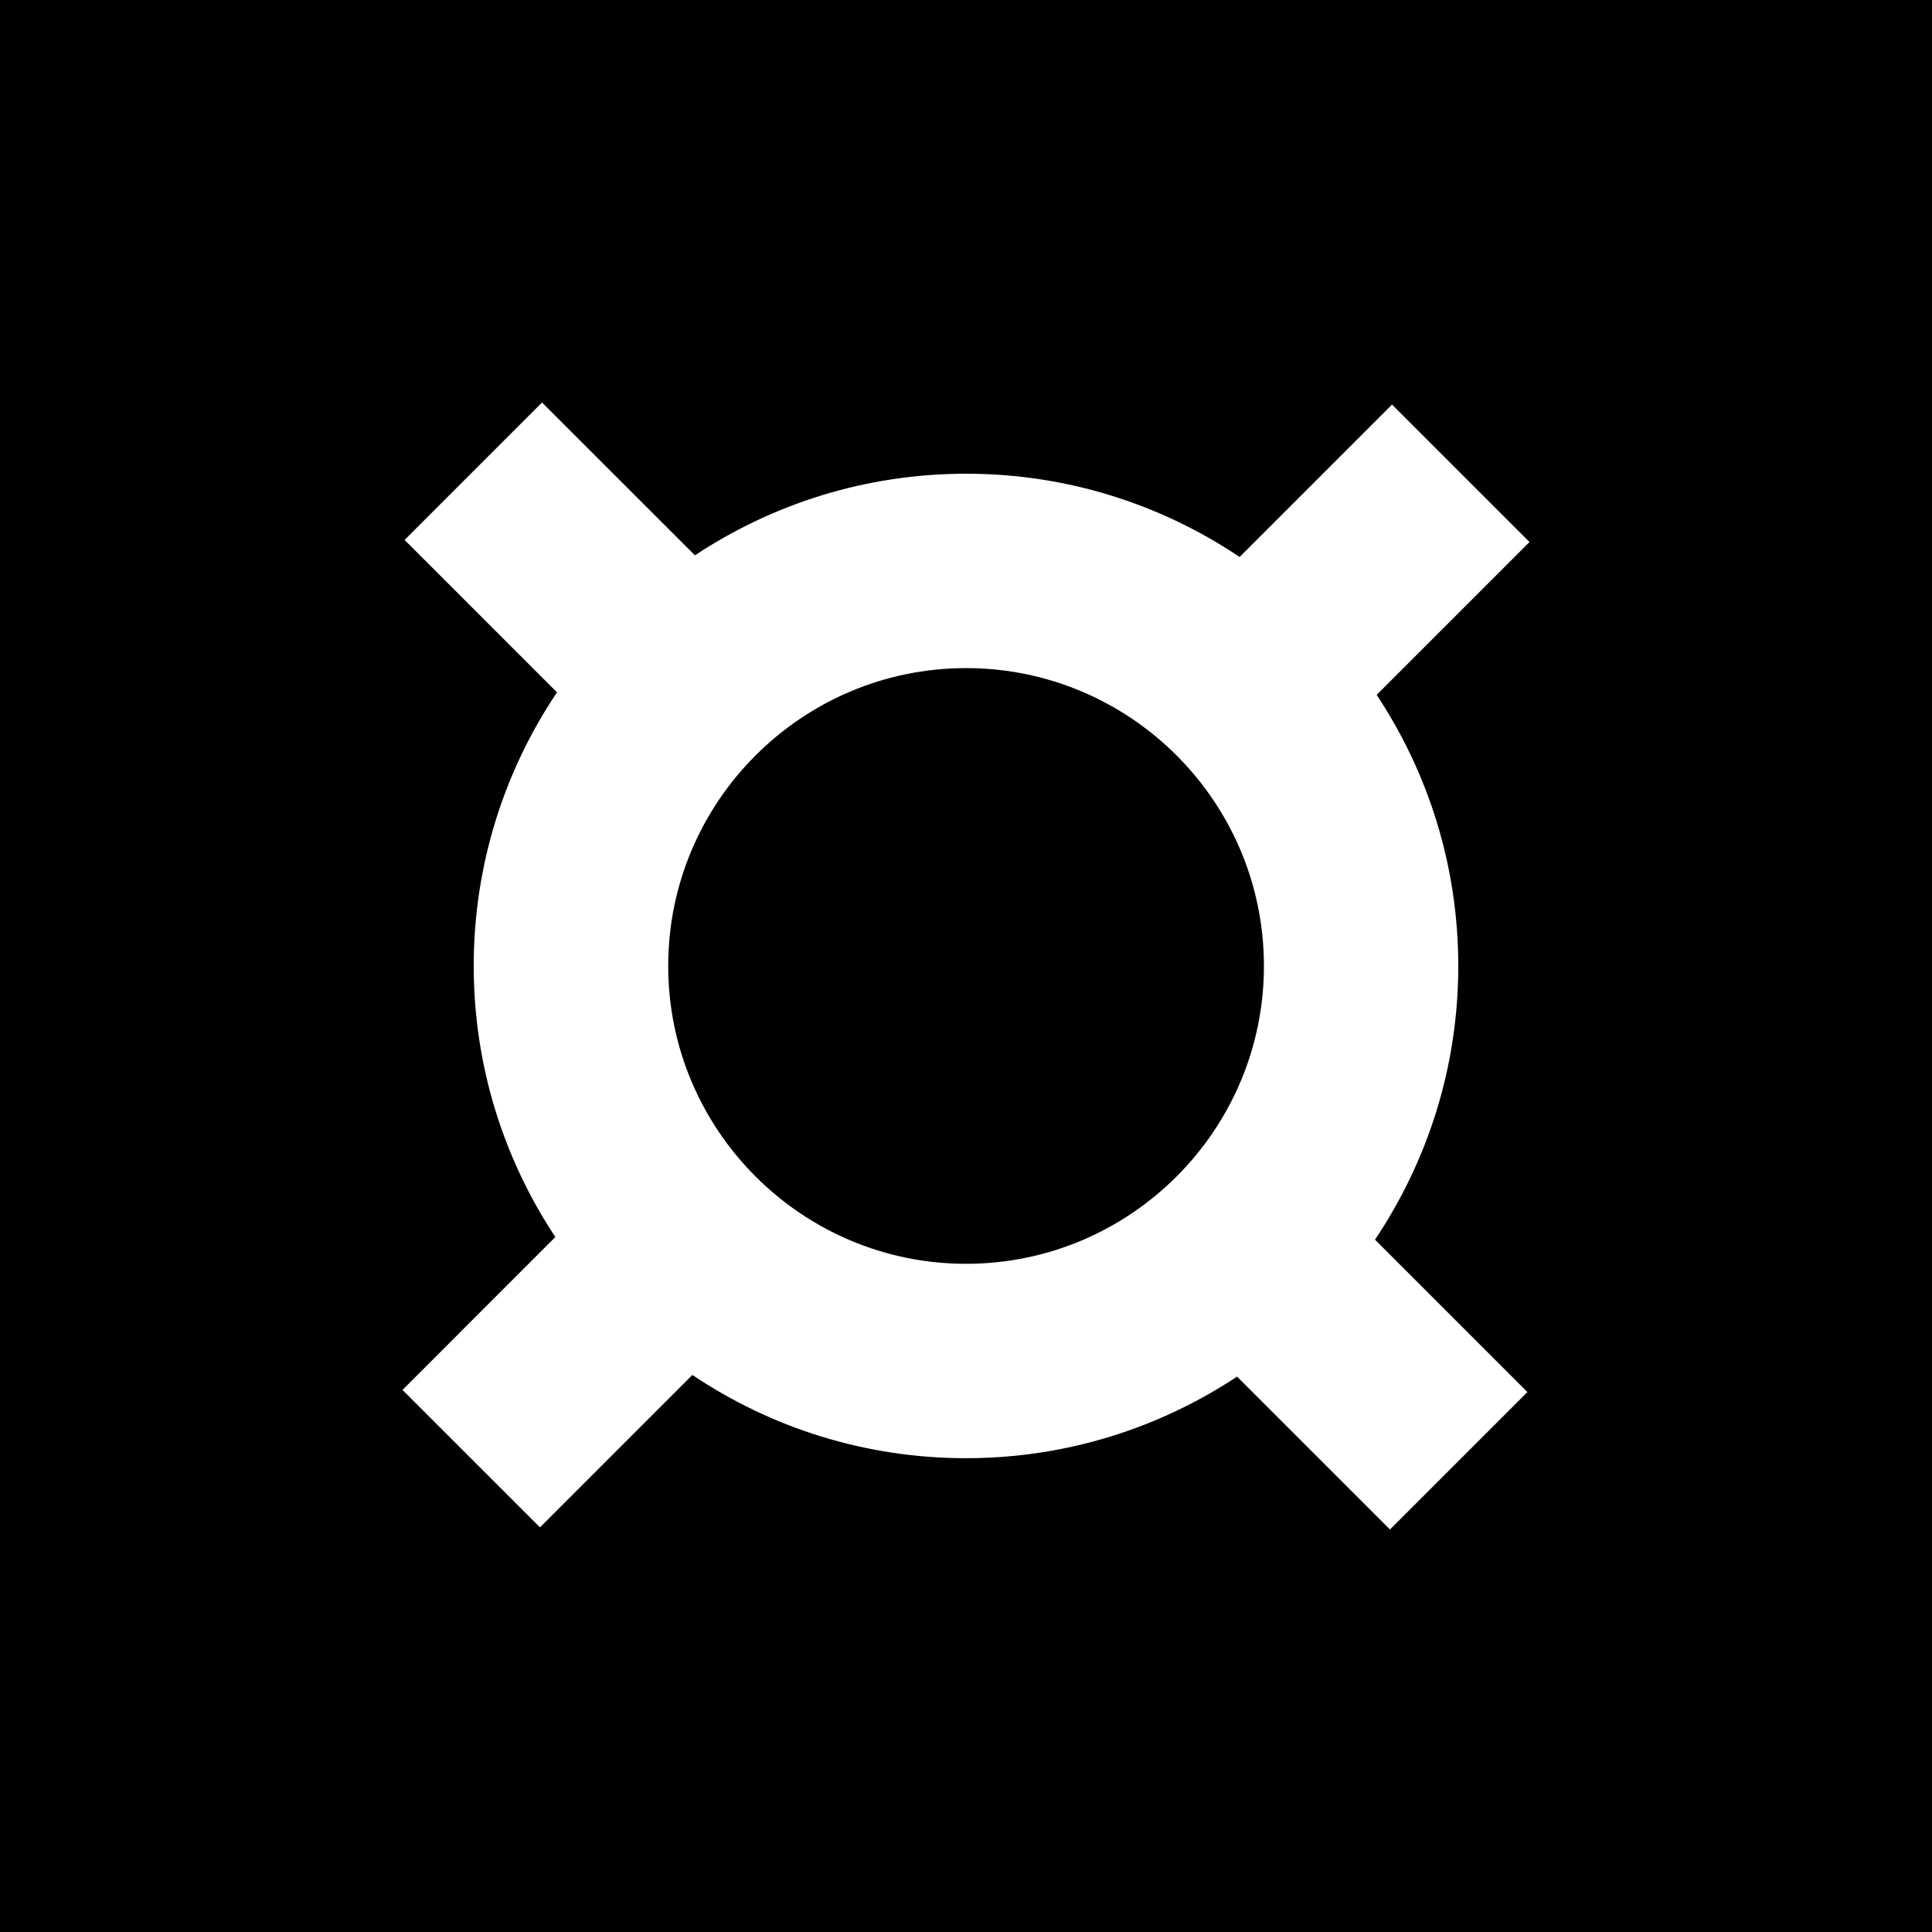 <svg width="96" height="96" viewBox="0 0 96 96" fill="none" xmlns="http://www.w3.org/2000/svg">
<rect width="96" height="96" fill="black"/>
<path d="M72.461 47.998C72.461 43.023 70.966 38.395 68.406 34.527L76 26.933L69.17 20.104L61.597 27.677C57.708 25.065 53.031 23.539 48.004 23.539C43.028 23.539 38.399 25.034 34.531 27.594L26.933 20L20.104 26.829L27.677 34.402C25.065 38.291 23.539 42.968 23.539 47.995C23.539 52.97 25.034 57.599 27.594 61.466L20 69.064L26.83 75.893L34.403 68.32C38.292 70.932 42.969 72.457 47.996 72.457C52.972 72.457 57.601 70.963 61.469 68.403L69.067 76L75.896 69.171L68.323 61.598C70.935 57.702 72.461 53.025 72.461 47.998ZM33.203 47.998C33.203 39.837 39.842 33.198 48.004 33.198C56.165 33.198 62.804 39.837 62.804 47.998C62.804 56.159 56.165 62.798 48.004 62.798C39.842 62.798 33.203 56.159 33.203 47.998Z" fill="white"/>
</svg>
